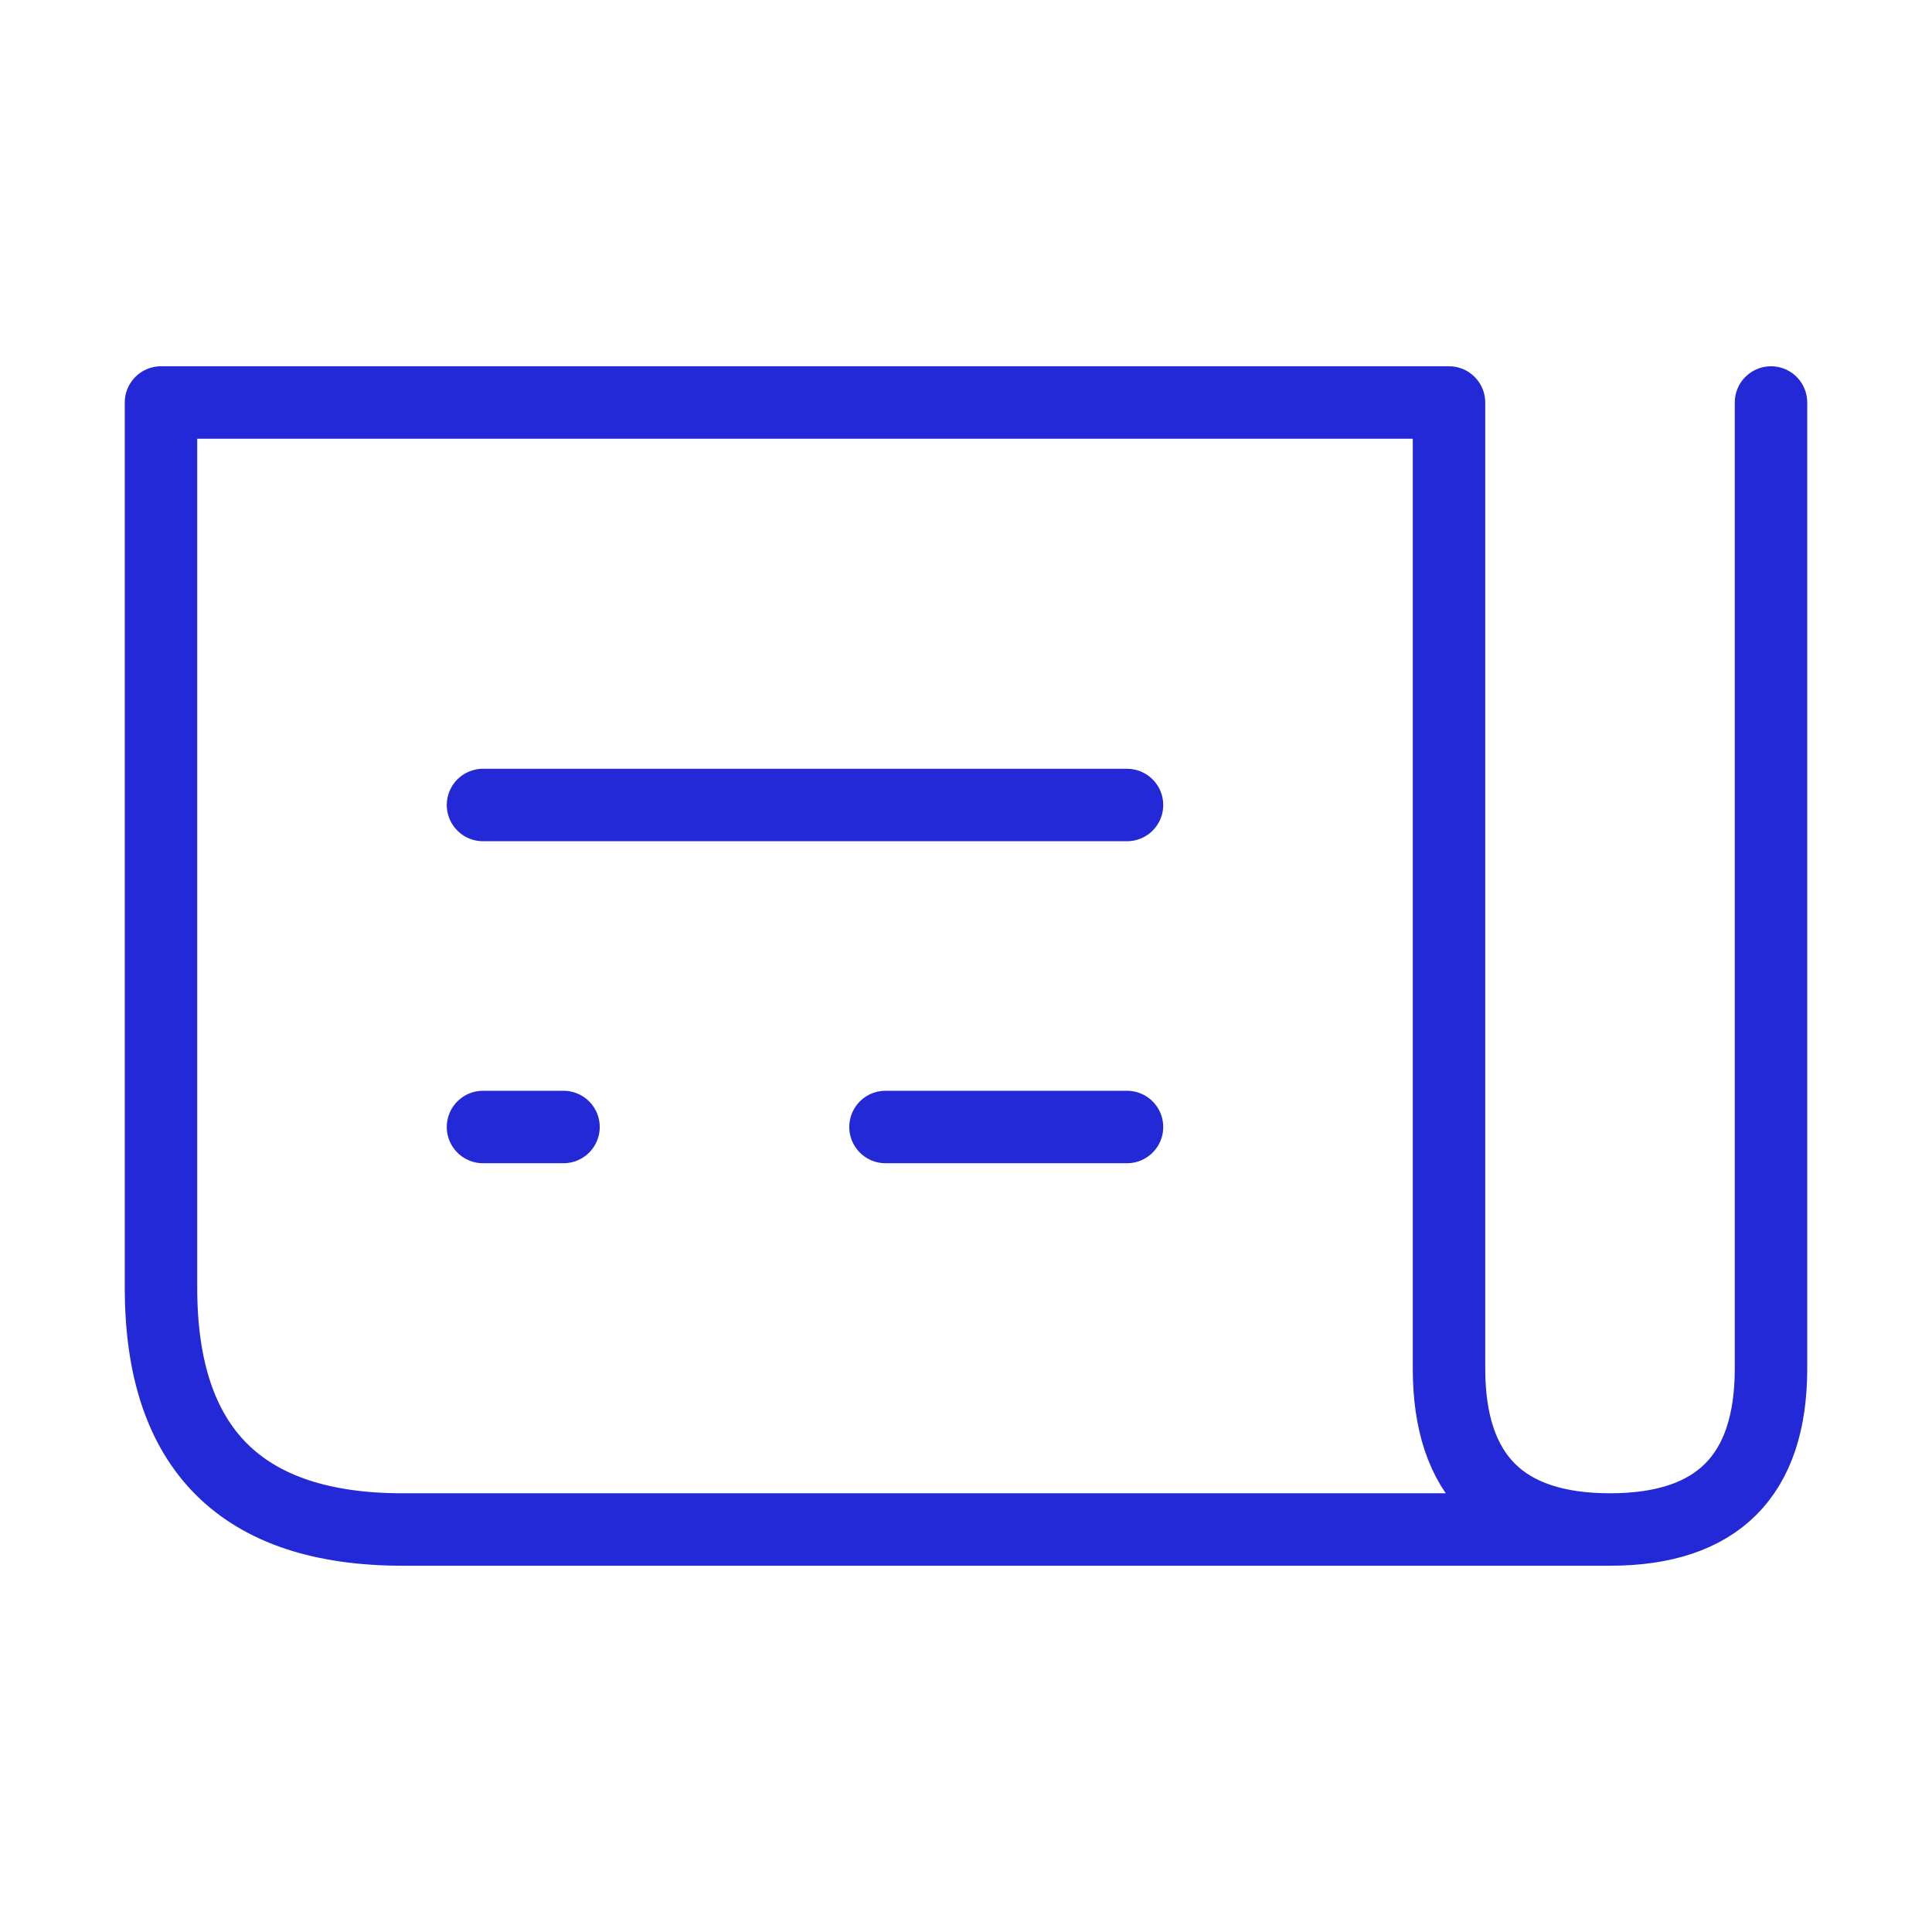 <svg role="img" xmlns="http://www.w3.org/2000/svg" width="80px" height="80px" viewBox="0 0 24 24" aria-labelledby="newsIconTitle" stroke="#2329D6" stroke-width="0.9" stroke-linecap="round" stroke-linejoin="round" fill="none" color="#2329D6"> <title id="newsIconTitle">News</title> <path d="M22 5L22 17C22 18.333 21.333 19 20 19 18.667 19 18 18.333 18 17L18 5 2 5 2 16C2 18 3 19 5 19 7 19 12 19 20 19M6 14L7 14M11 14L14 14M6 10L14 10"/> </svg>